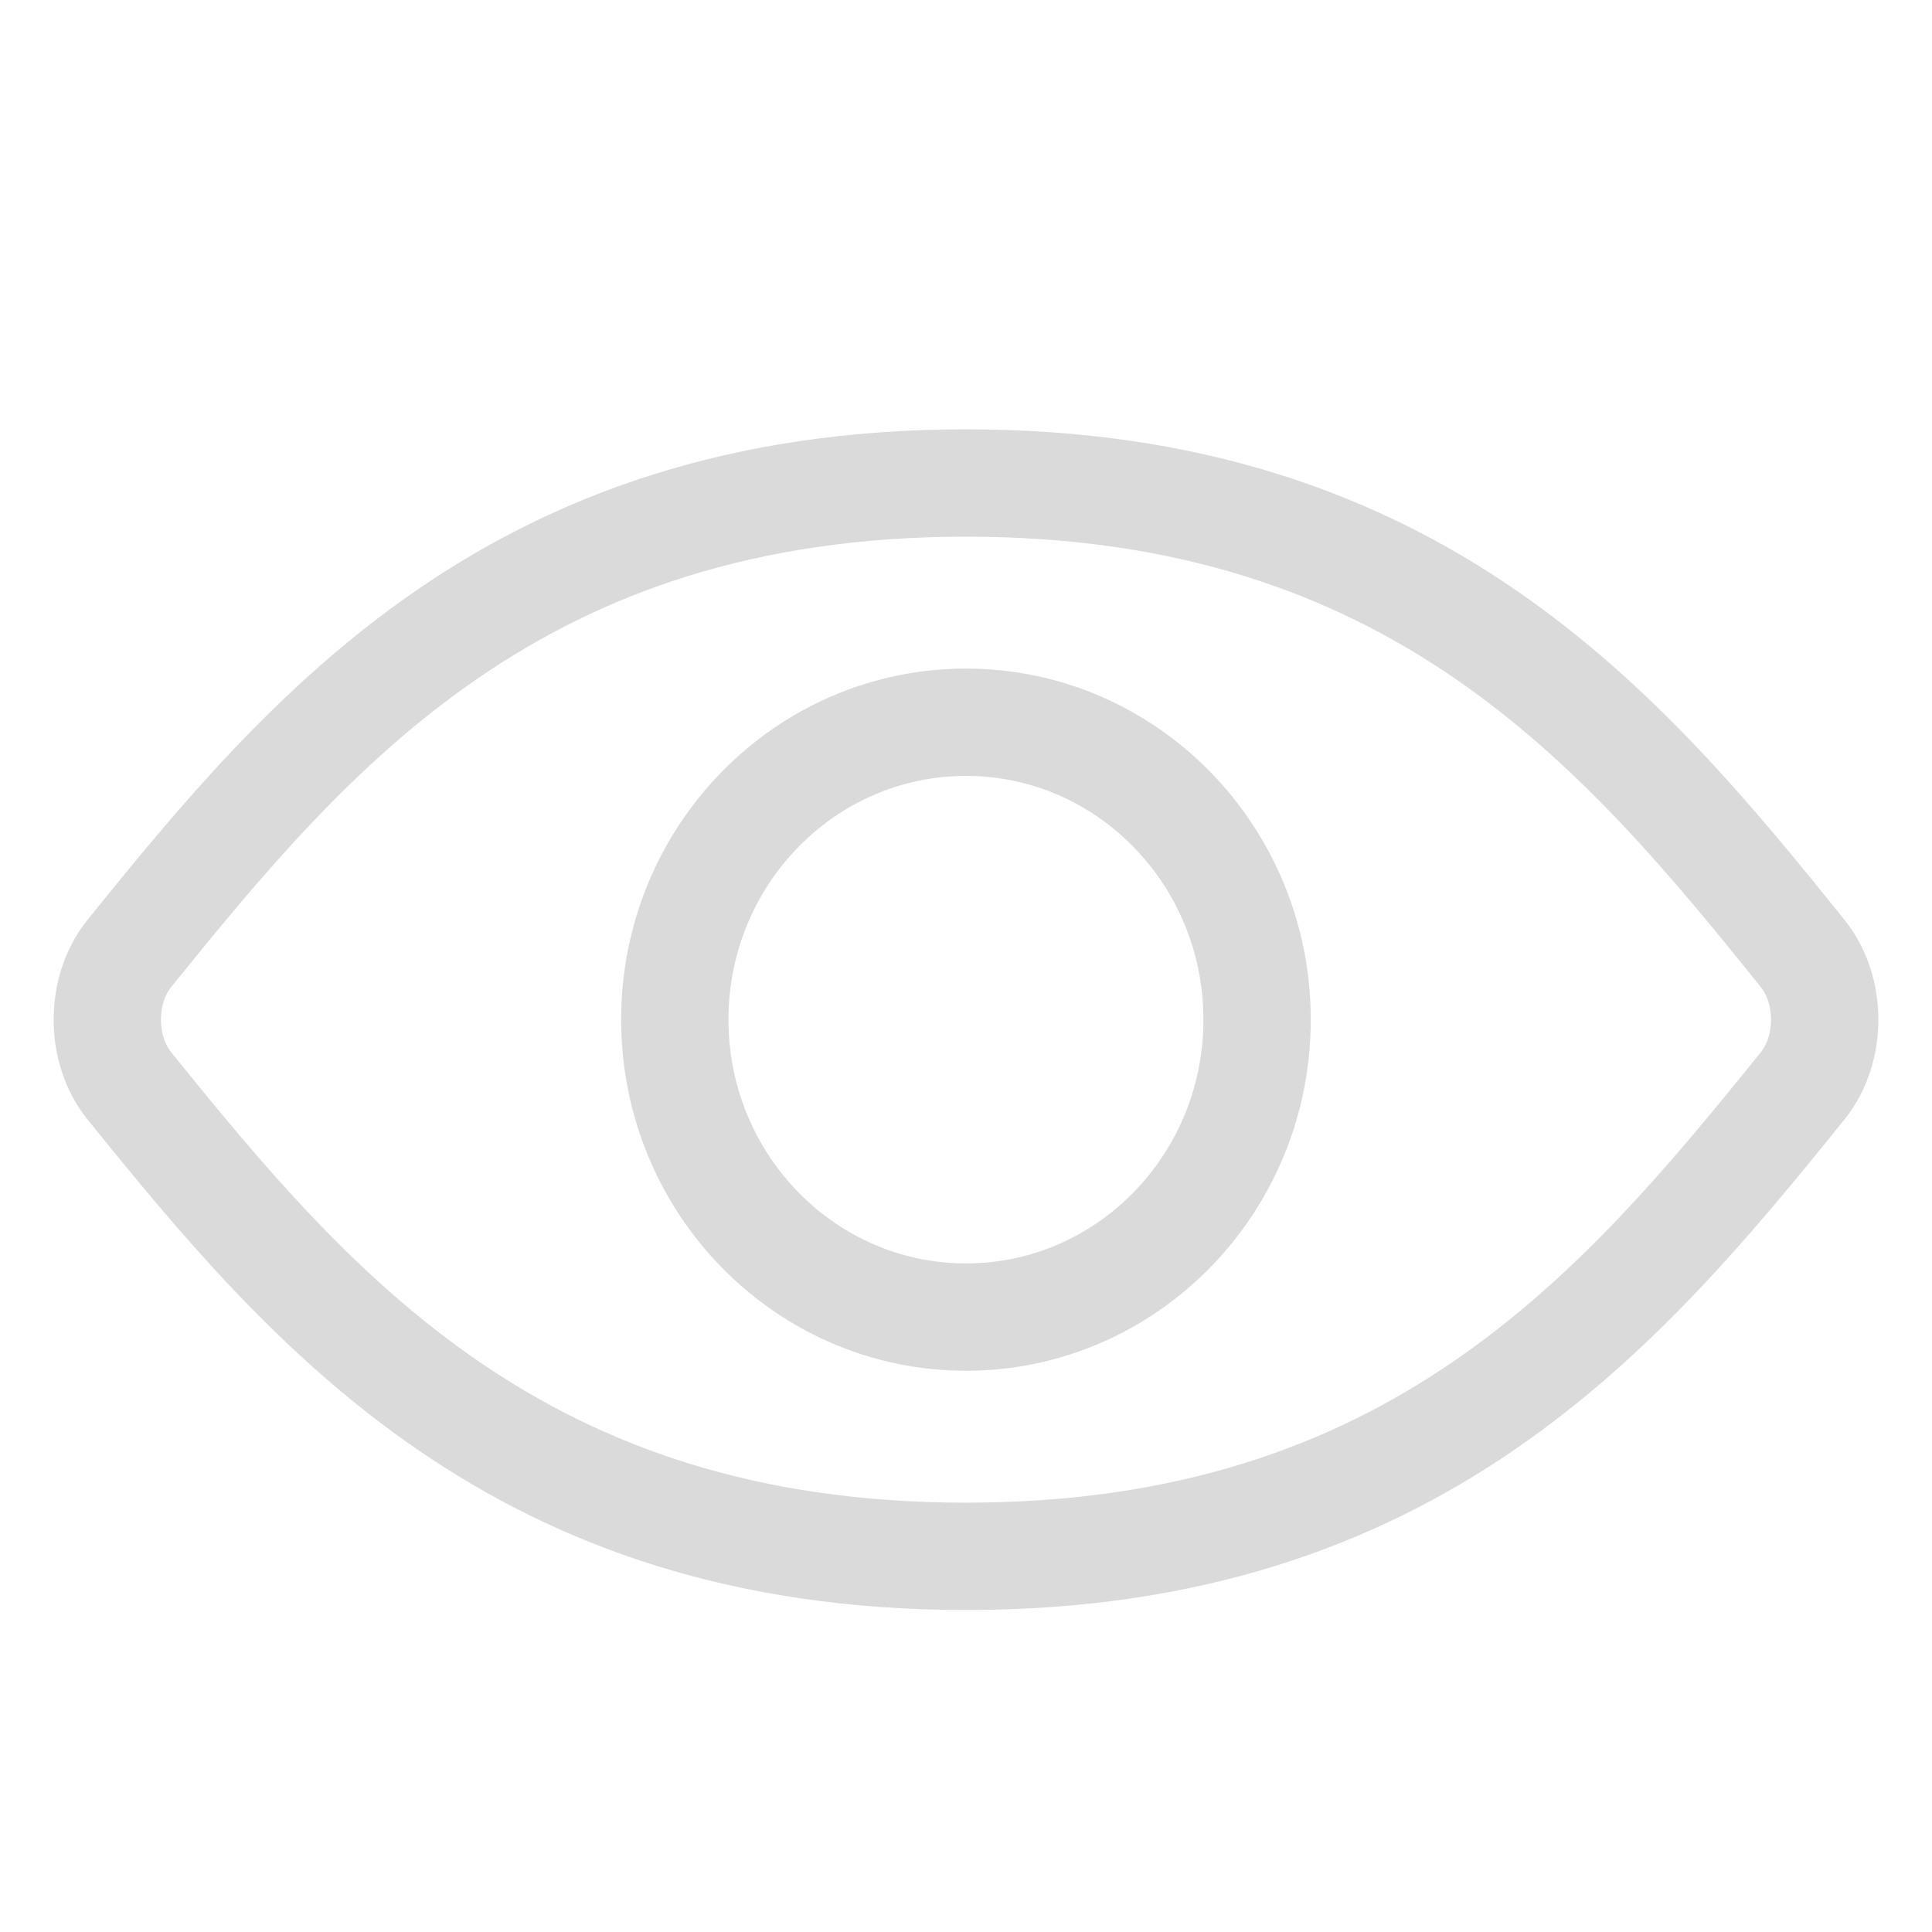<svg xmlns="http://www.w3.org/2000/svg" width="18" height="18" viewBox="0 0 18 18" fill="none">
    <path d="M9 4.5C4.826 4.5 2.894 6.79 1.203 8.886C0.932 9.224 0.932 9.776 1.203 10.114C2.904 12.22 4.836 14.5 9 14.5C13.174 14.5 15.106 12.21 16.797 10.114C17.068 9.776 17.068 9.224 16.797 8.886C15.106 6.78 13.174 4.5 9 4.5Z" stroke="#DADADA" stroke-miterlimit="10" stroke-linecap="round" stroke-linejoin="round"/>
    <path d="M9 12.271C10.498 12.271 11.712 11.03 11.712 9.5C11.712 7.97 10.498 6.729 9 6.729C7.502 6.729 6.287 7.97 6.287 9.5C6.287 11.03 7.502 12.271 9 12.271Z" stroke="#DADADA" stroke-miterlimit="10" stroke-linecap="round" stroke-linejoin="round"/>
</svg>